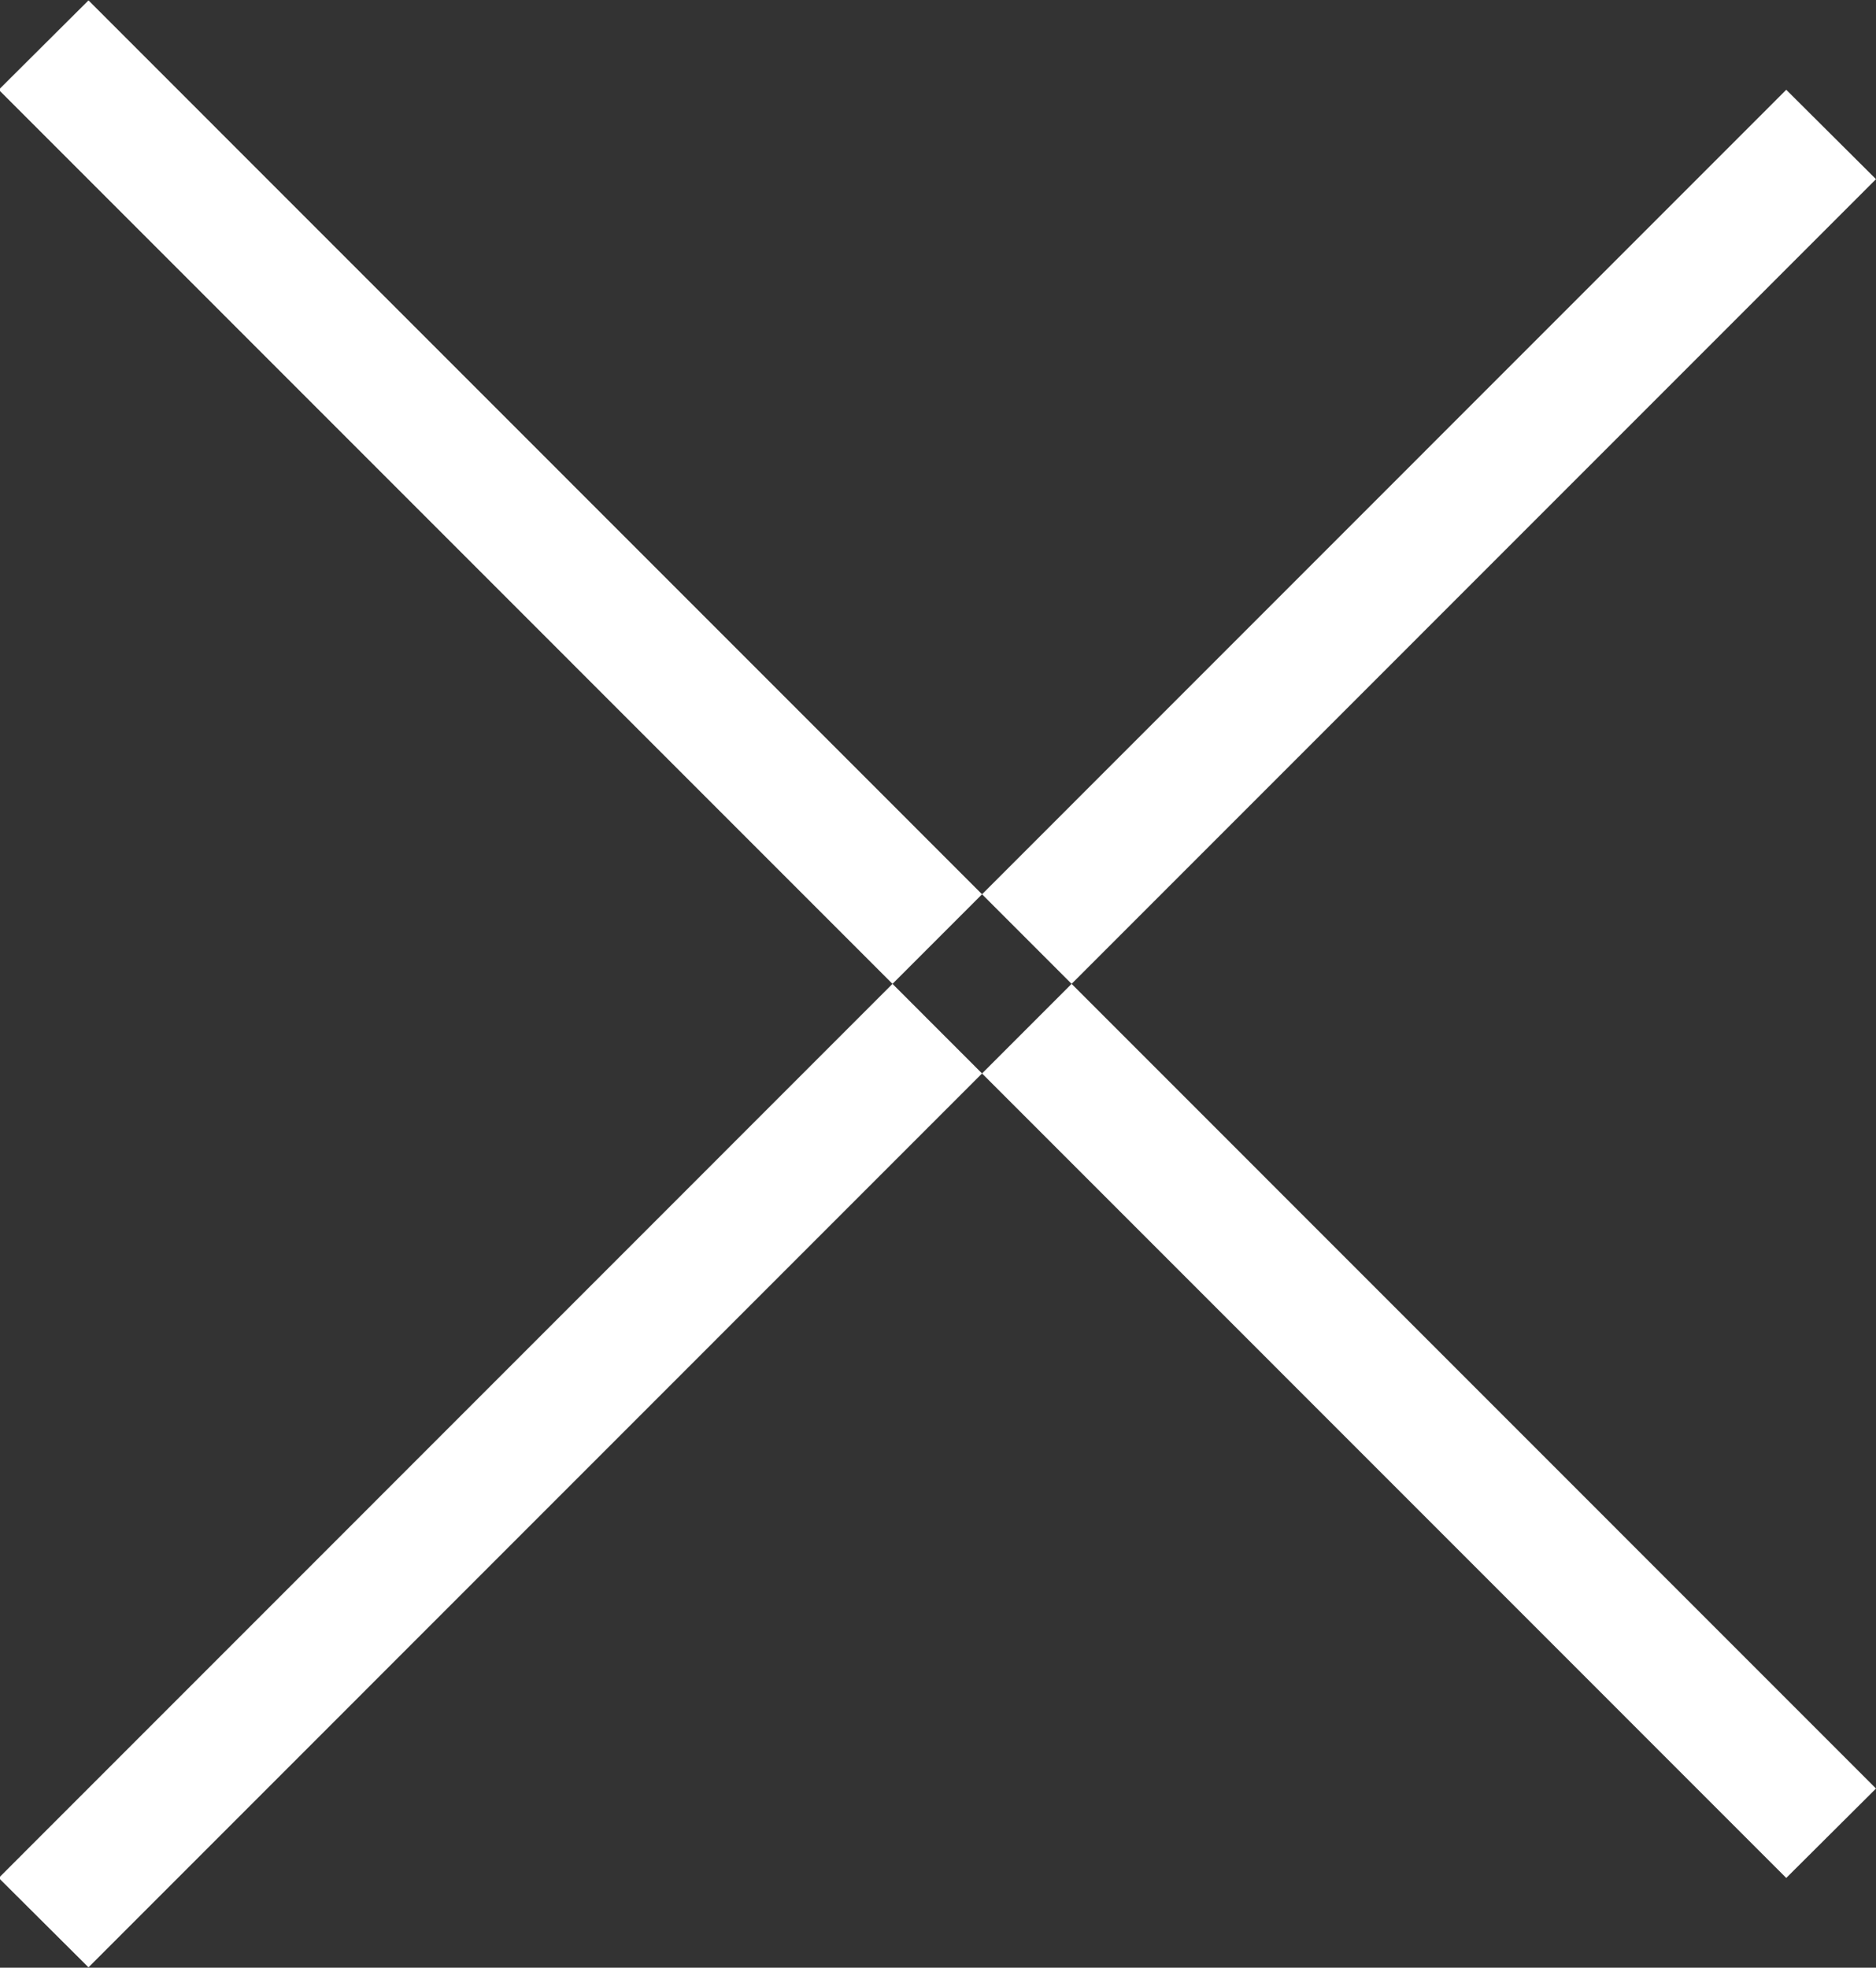 <svg xmlns="http://www.w3.org/2000/svg" width="14.84" height="15.562" viewBox="0 0 14.84 15.562">
  <rect x="0" y="0" width="14.84" height="15.562" fill="#333333" stroke="none"/>
<defs>
    <style>
      .cls-1 {
        fill: #fff;
        fill-rule: evenodd;
      }
    </style>
  </defs>
  <path id="Прямоугольник_6_копия" data-name="Прямоугольник 6 копия" class="cls-1" d="M1083.64,35.222l14.14,14.142-0.71.707-14.14-14.142Zm13.43,0.707,0.71,0.707-14.14,14.142-0.71-.707Z" transform="translate(-1082.94 -35.219)"/>
</svg>
